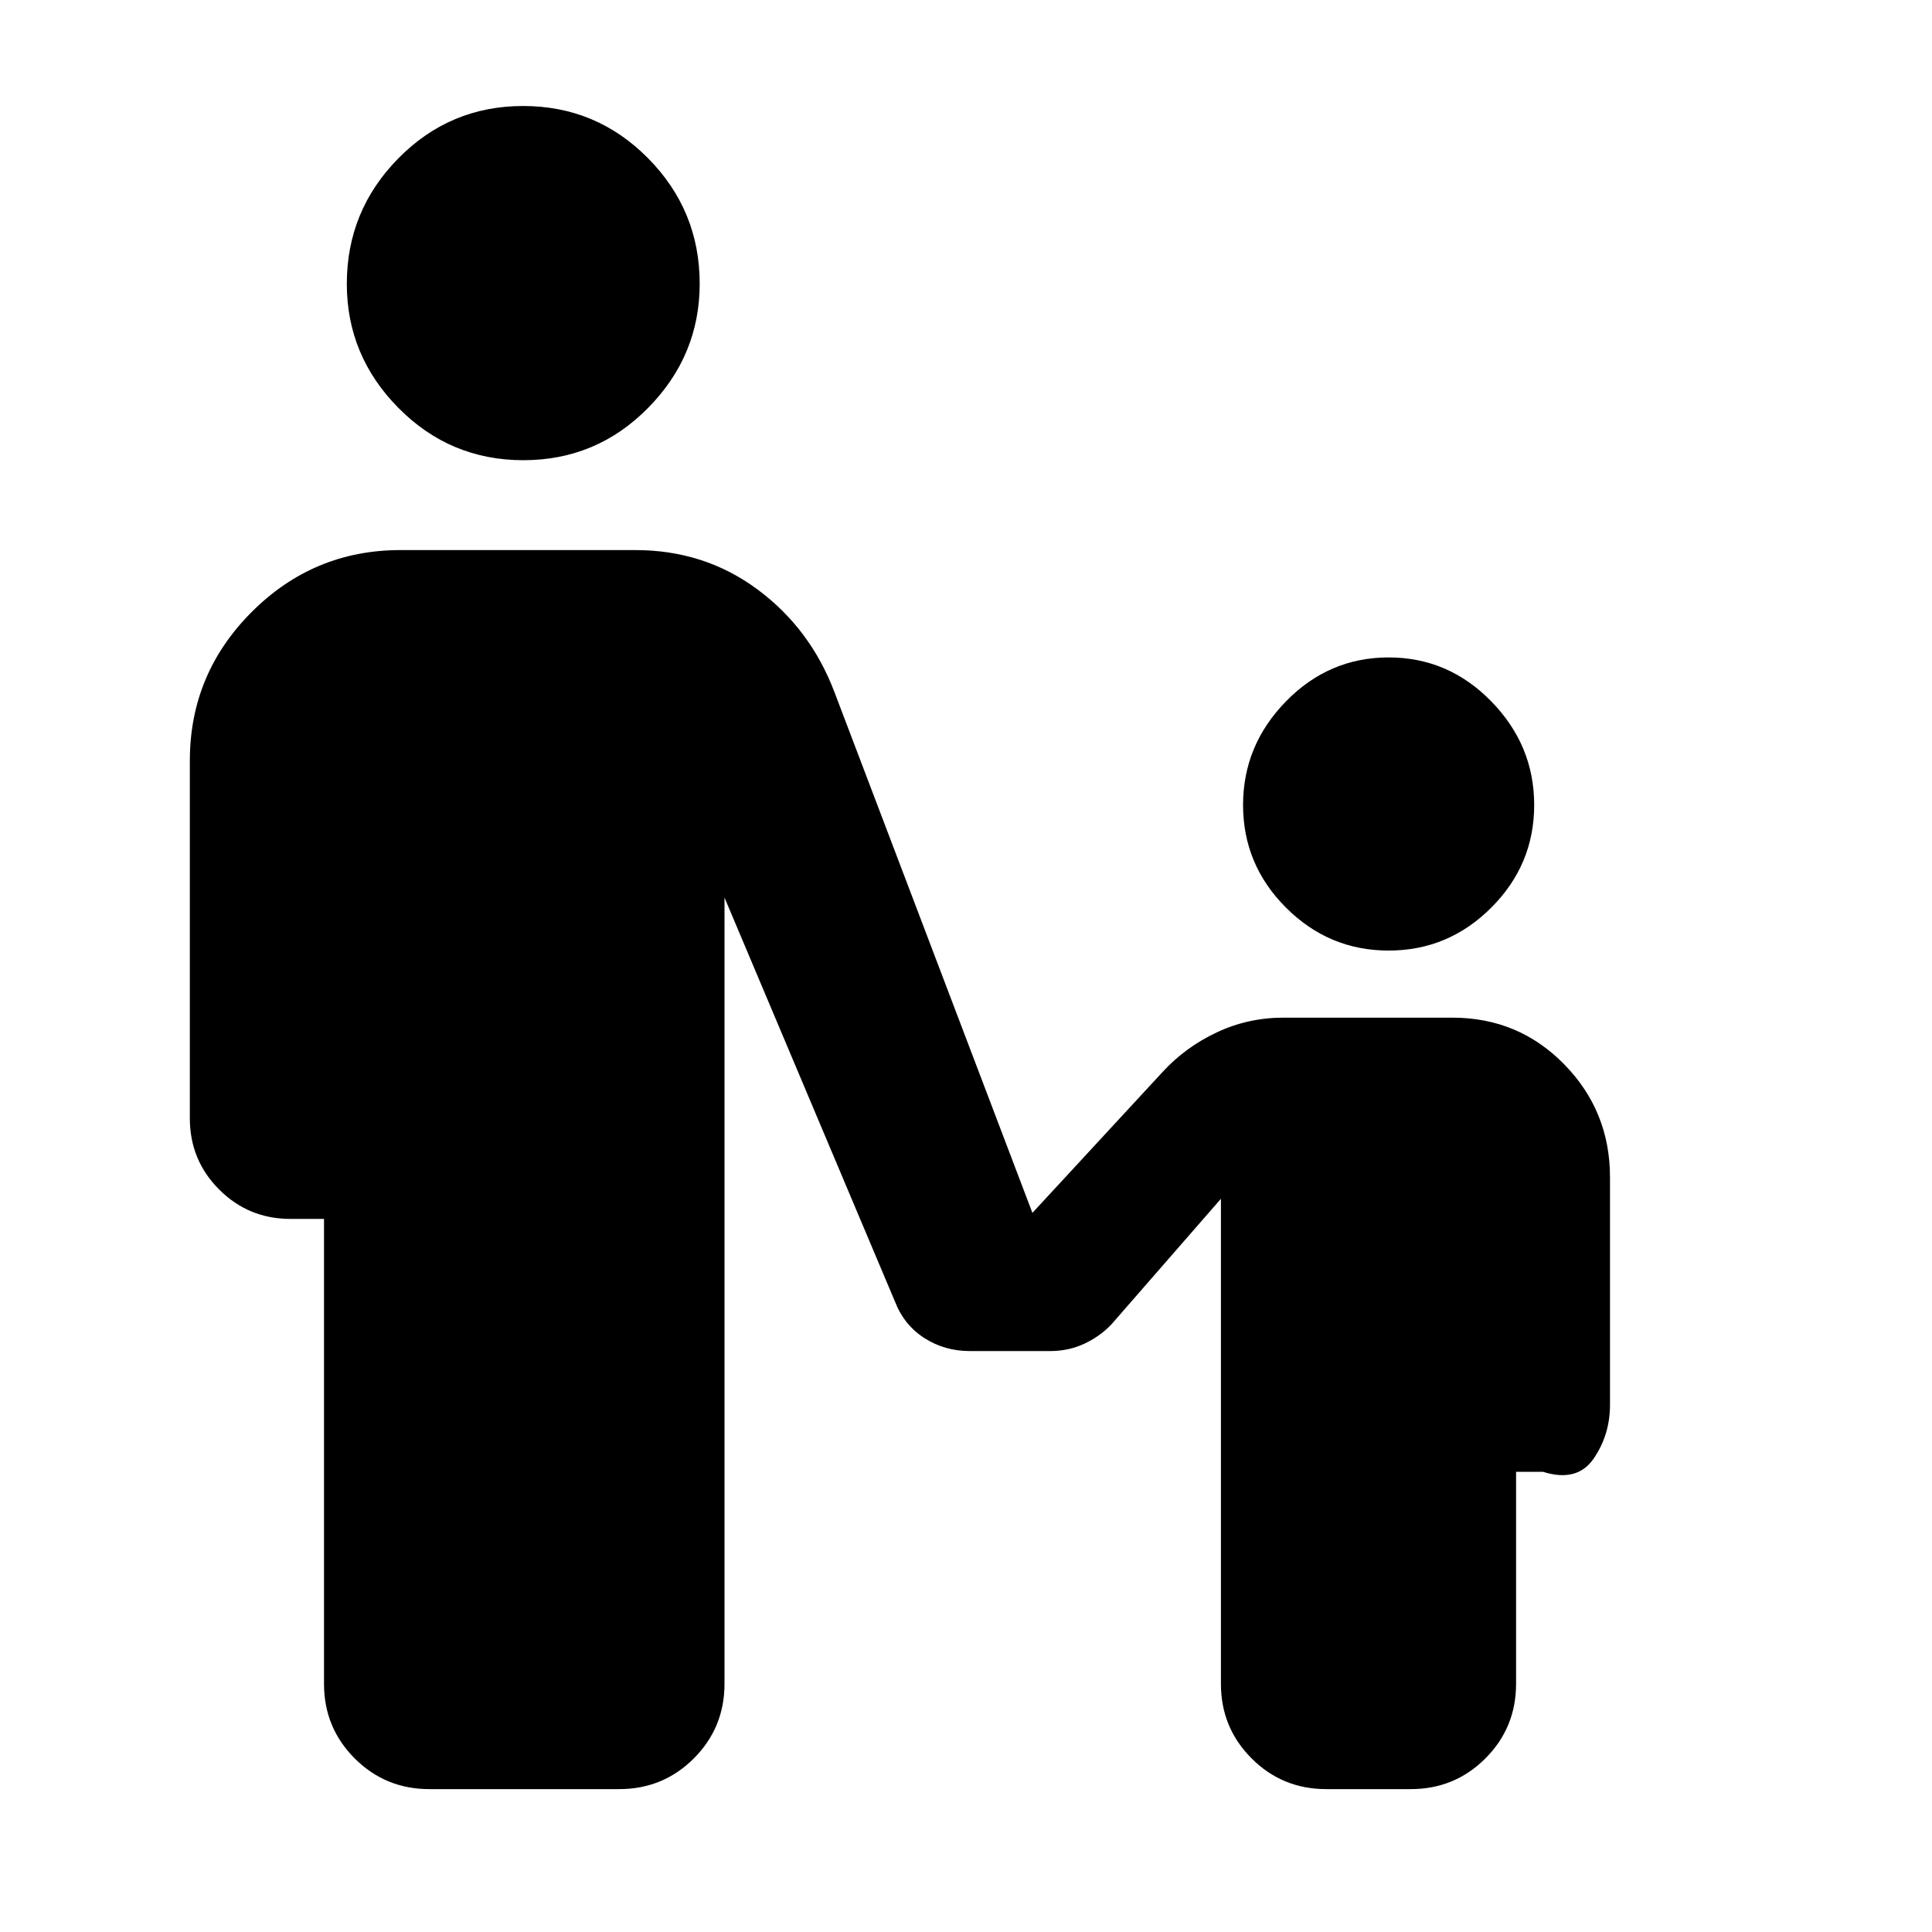 <svg xmlns="http://www.w3.org/2000/svg" height="40" viewBox="0 -960 960 960" width="40"><path d="M260.05-731.33q-36.38 0-62.05-25.95-25.67-25.95-25.67-61.67 0-36.38 25.62-62.38 25.61-26 62-26 36.38 0 62.05 25.94 25.67 25.95 25.67 62.34 0 35.72-25.62 61.72-25.61 26-62 26ZM690-487.67q-29.67 0-51-21.33t-21.33-51q0-29.67 21.33-51.5t51-21.83q29.67 0 51 21.83t21.33 51.5q0 29.67-21.33 51t-51 21.33ZM161-123.33v-231h-16.67q-20.83 0-35.41-14.59-14.59-14.58-14.59-35.41V-582q0-43.17 30.75-73.92T199-686.67h116.67q34.3 0 60.65 19.5T414.67-616L513-357.33l64.67-70Q589-439.67 604.57-447q15.57-7.33 33.1-7.33h84q32.89 0 55.61 23.22T800-375v113q0 15-8.17 26.83-8.16 11.84-25.16 6.5h-13.34v105.34q0 21.83-15.25 37.08T701-71h-42q-21.83 0-37.08-15.25t-15.25-37.08v-241L552.33-302q-5.66 6-13.5 9.67-7.83 3.66-16.98 3.66h-39.96q-12.56 0-22.62-6.48t-14.6-18.18L360-514v390.67q0 21.83-15.25 37.08T307.67-71h-94.34q-21.83 0-37.08-15.25T161-123.33Z"/></svg>